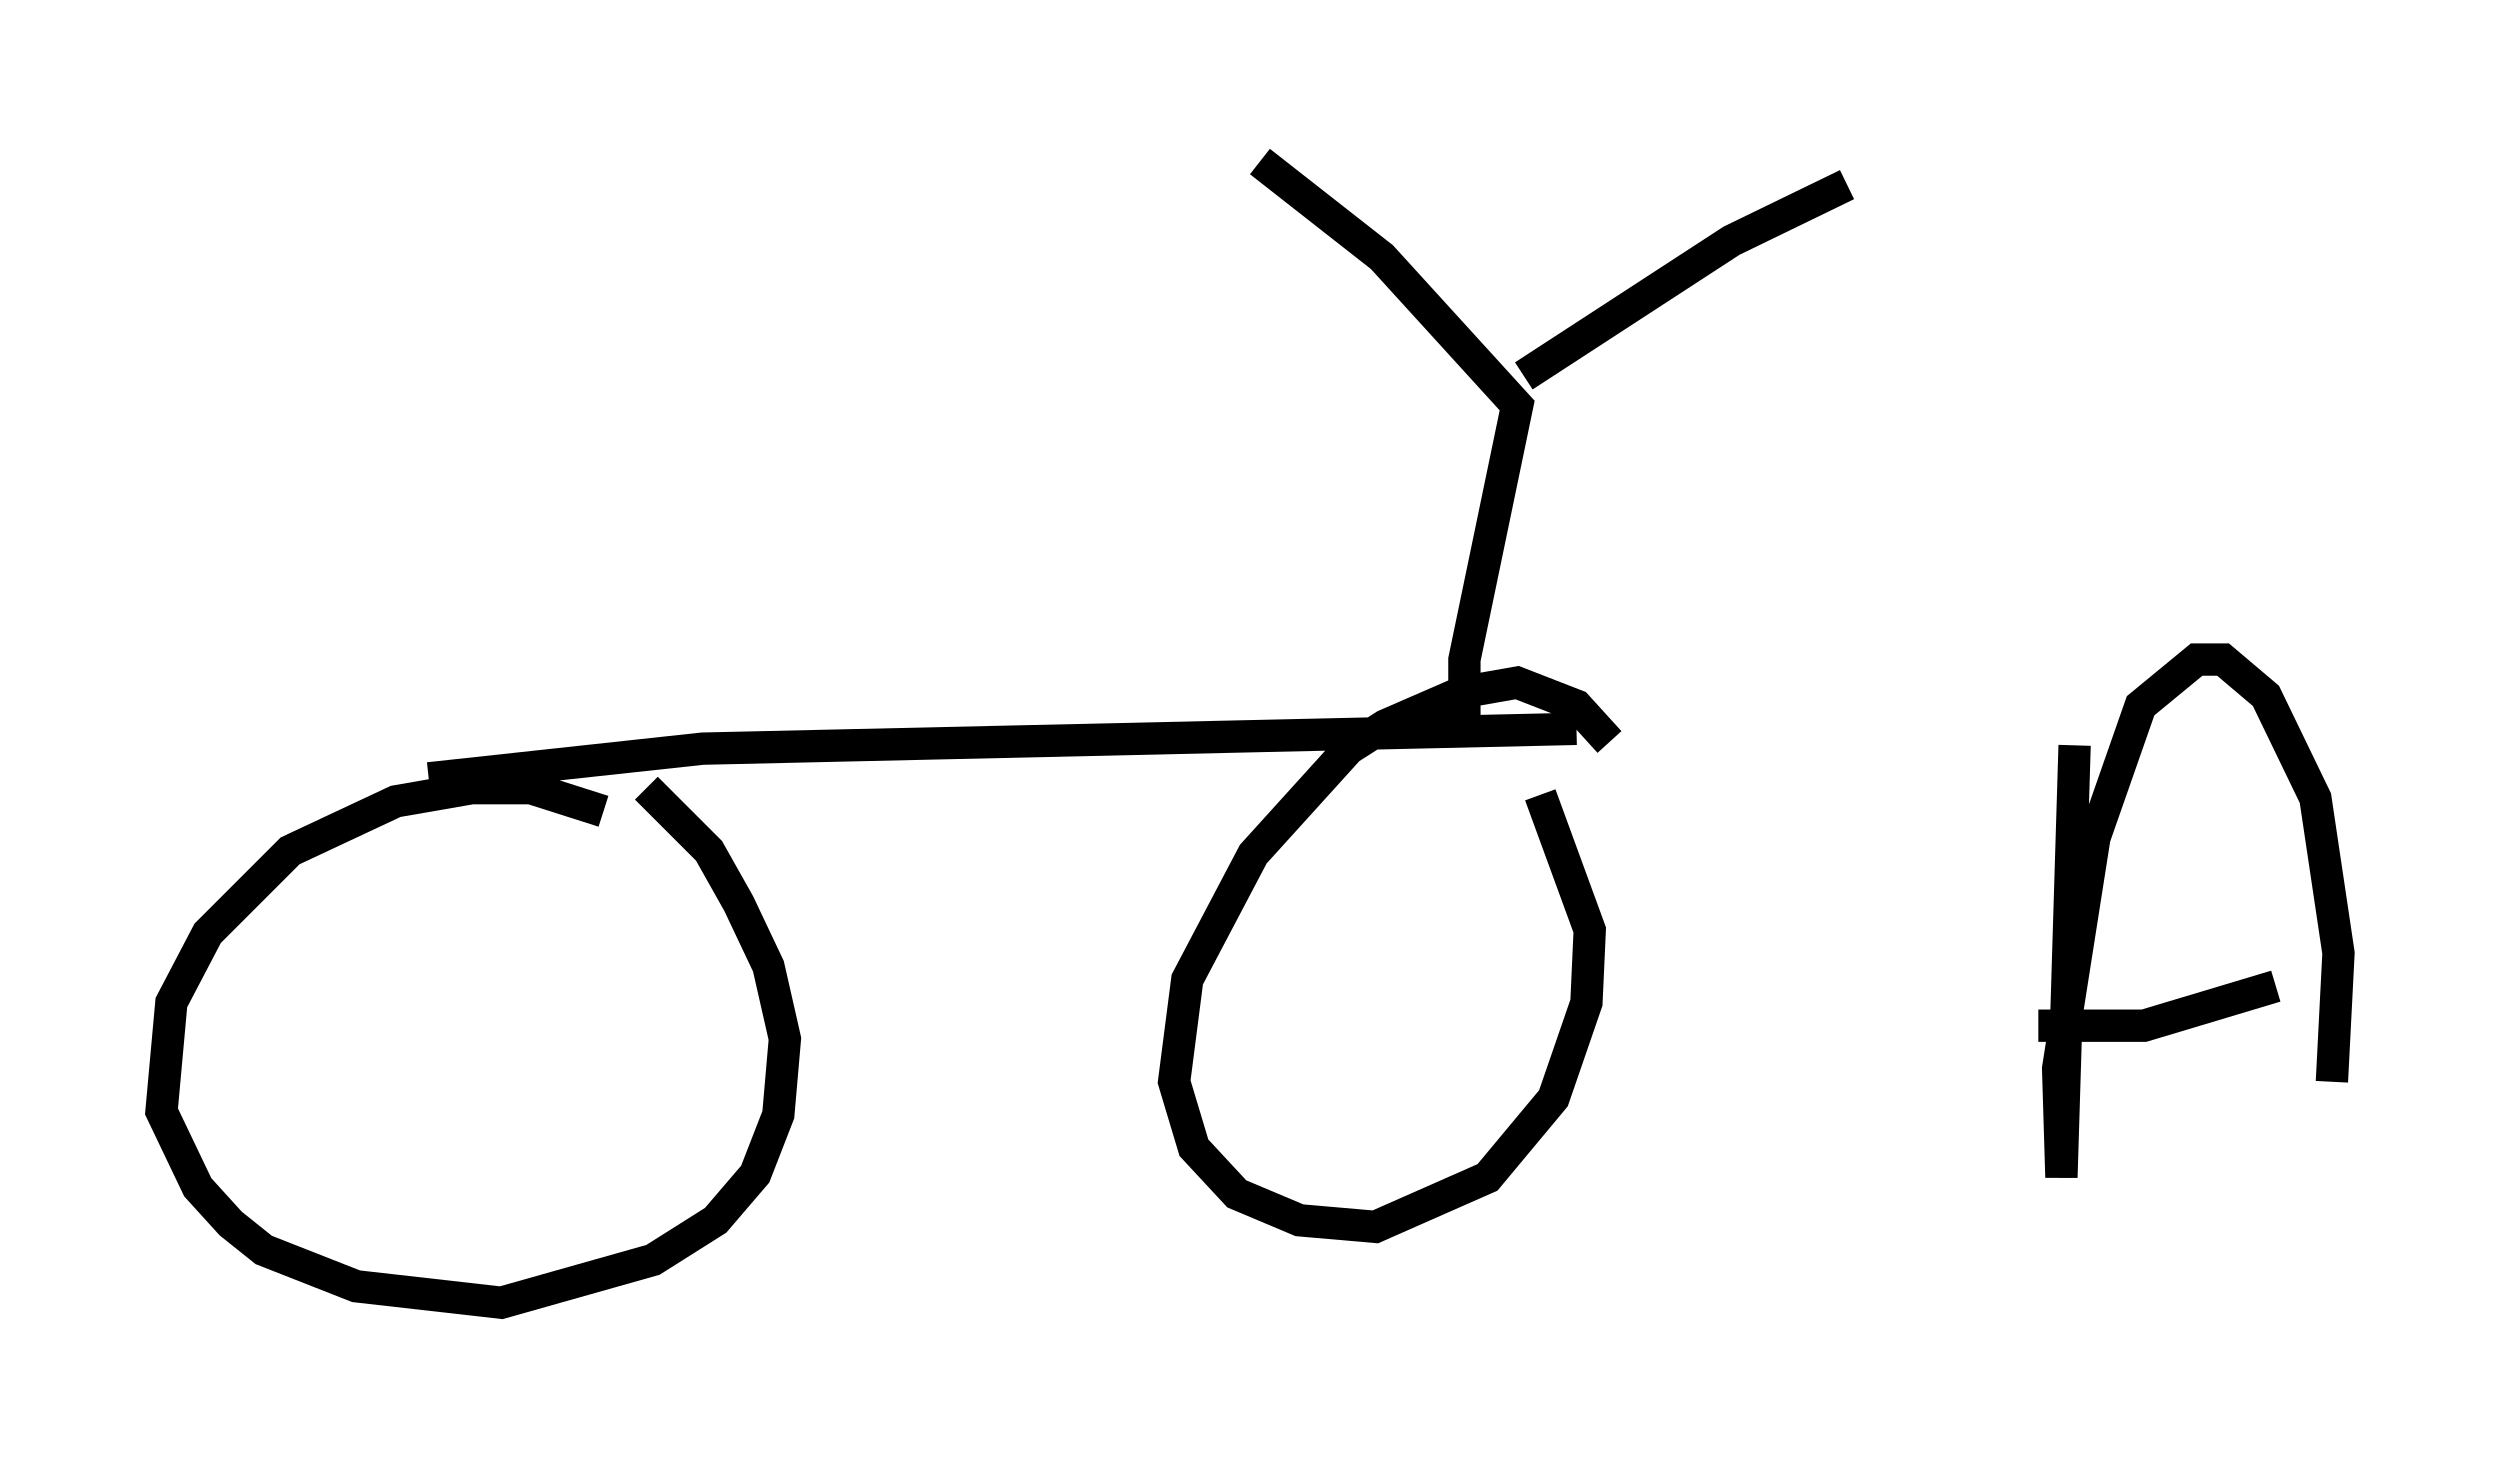 <?xml version="1.0" encoding="utf-8" ?>
<svg baseProfile="full" height="45.321" version="1.1" width="77.376" xmlns="http://www.w3.org/2000/svg" xmlns:ev="http://www.w3.org/2001/xml-events" xmlns:xlink="http://www.w3.org/1999/xlink"><defs /><rect fill="white" height="45.321" width="77.376" x="0" y="0" /><path d="M11.533, 24.6 m1.735, -0.51 l8.473, -0.919 27.052, -0.613 m-30.115, 2.552 l-2.246, -0.715 -1.838, 0.0 l-2.348, 0.408 -3.267, 1.531 l-2.552, 2.552 -1.123, 2.144 l-0.306, 3.369 1.123, 2.348 l1.021, 1.123 1.021, 0.817 l2.858, 1.123 4.492, 0.51 l4.696, -1.327 1.94, -1.225 l1.225, -1.429 0.715, -1.838 l0.204, -2.348 -0.51, -2.246 l-0.919, -1.94 -0.919, -1.633 l-1.94, -1.94 m29.809, -1.429 l-1.021, -1.123 -1.838, -0.715 l-1.735, 0.306 -2.348, 1.021 l-1.123, 0.715 -2.96, 3.267 l-2.042, 3.879 -0.408, 3.165 l0.613, 2.042 1.327, 1.429 l1.94, 0.817 2.348, 0.204 l3.471, -1.531 2.042, -2.45 l1.021, -2.96 0.102, -2.246 l-1.531, -4.185 m-2.348, -1.94 l0.0, -2.246 1.633, -7.861 l-4.185, -4.594 -3.777, -2.96 m8.167, 6.635 l6.431, -4.185 3.573, -1.735 m7.044, 17.354 l-0.408, 13.373 -0.102, -3.369 l1.123, -7.146 1.429, -4.083 l1.735, -1.429 0.817, 0.0 l1.327, 1.123 1.531, 3.165 l0.715, 4.798 -0.204, 3.981 m-9.086, -1.735 l3.267, 0.0 4.083, -1.225 " fill="none" stroke="black" stroke-width="1" /></svg>